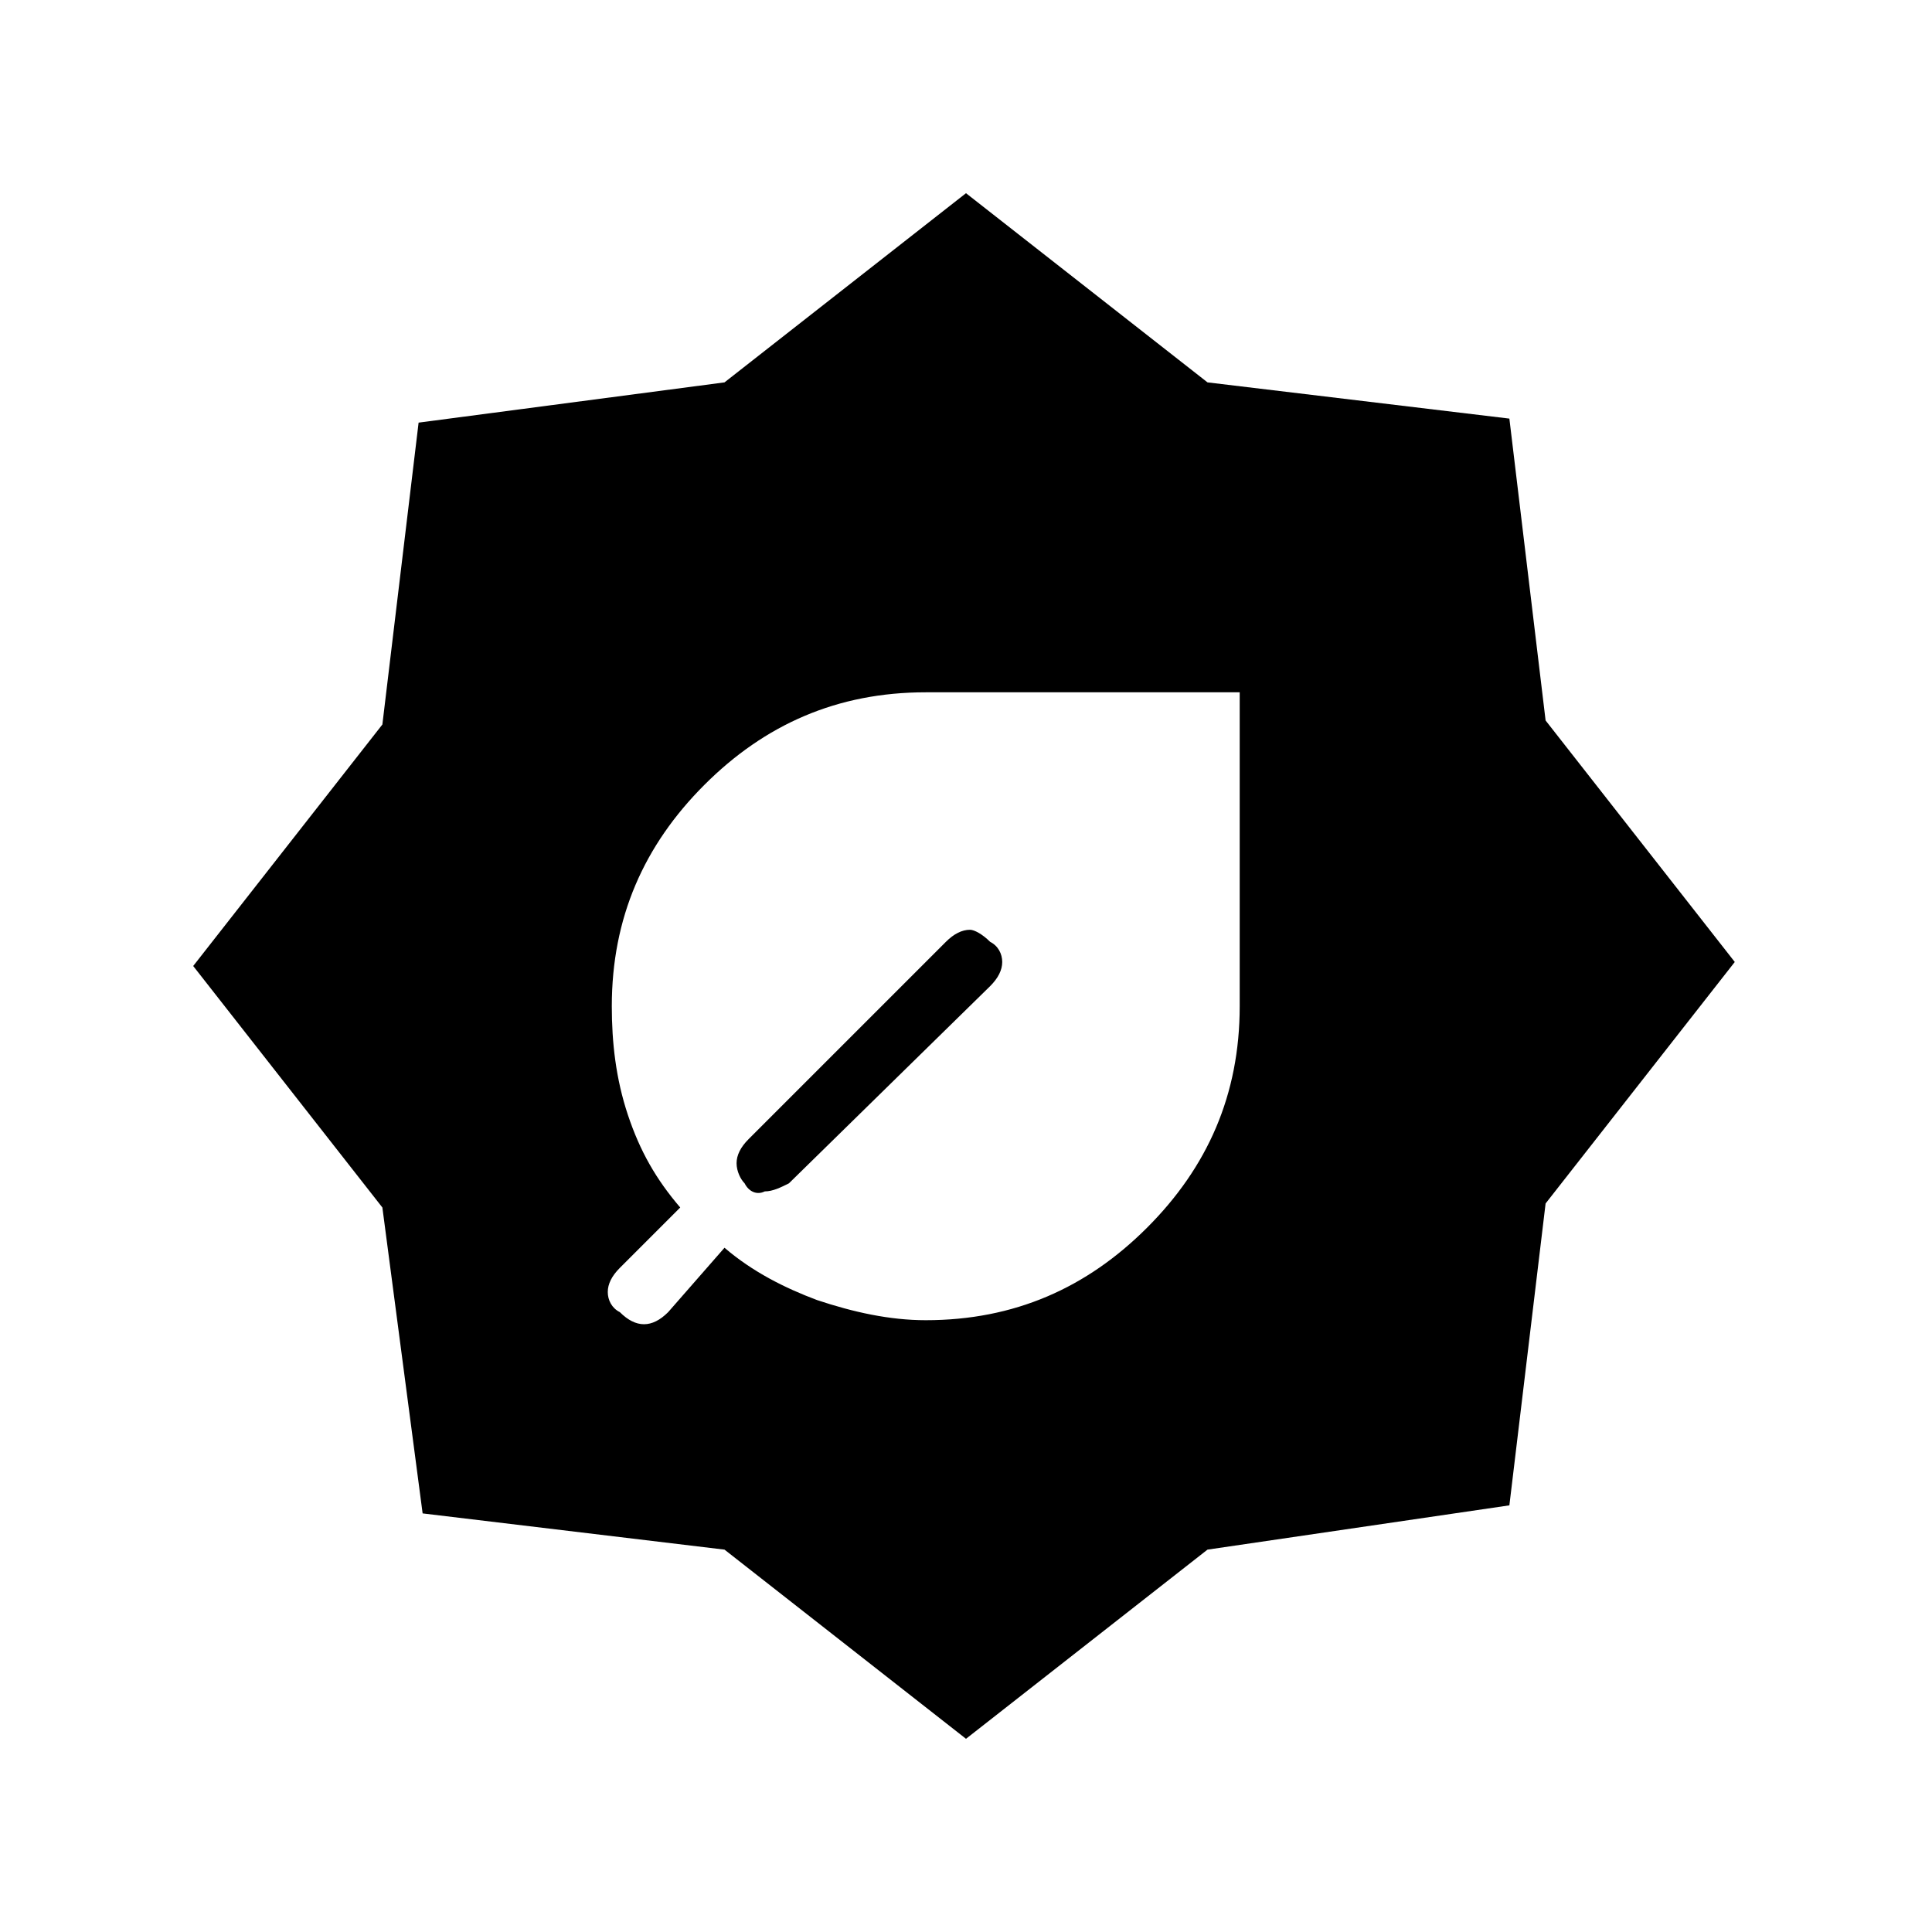 <?xml version="1.0" encoding="utf-8"?>
<!-- Generator: Adobe Illustrator 26.3.1, SVG Export Plug-In . SVG Version: 6.00 Build 0)  -->
<svg version="1.1" id="Слой_1" xmlns="http://www.w3.org/2000/svg" xmlns:xlink="http://www.w3.org/1999/xlink" x="0px" y="0px"
	 viewBox="0 0 48 48" style="enable-background:new 0 0 48 48;" xml:space="preserve">
<path d="M23,32.8c2.2,0,4-0.8,5.5-2.3s2.3-3.3,2.3-5.5v-7.8H23c-2.2,0-4,0.8-5.5,2.3s-2.3,3.3-2.3,5.5c0,0.9,0.1,1.8,0.4,2.7
	c0.3,0.9,0.7,1.6,1.3,2.3l-1.5,1.5c-0.2,0.2-0.3,0.4-0.3,0.6c0,0.2,0.1,0.4,0.3,0.5c0.2,0.2,0.4,0.3,0.6,0.3s0.4-0.1,0.6-0.3L18,31
	c0.7,0.6,1.5,1,2.3,1.3C21.2,32.6,22.1,32.8,23,32.8z M24,43.2l-6-4.7l-7.5-0.9l-1-7.6l-4.7-6l4.7-6l0.9-7.5l7.6-1l6-4.7l6,4.7
	l7.5,0.9l0.9,7.5l4.7,6l-4.7,6l-0.9,7.5L30,38.5L24,43.2z M24.6,24.5c0.2-0.2,0.3-0.4,0.3-0.6s-0.1-0.4-0.3-0.5
	c-0.2-0.2-0.4-0.3-0.5-0.3c-0.2,0-0.4,0.1-0.6,0.3l-4.9,4.9c-0.2,0.2-0.3,0.4-0.3,0.6s0.1,0.4,0.2,0.5c0.1,0.2,0.3,0.3,0.5,0.2
	c0.2,0,0.4-0.1,0.6-0.2L24.6,24.5z"/>
</svg>
